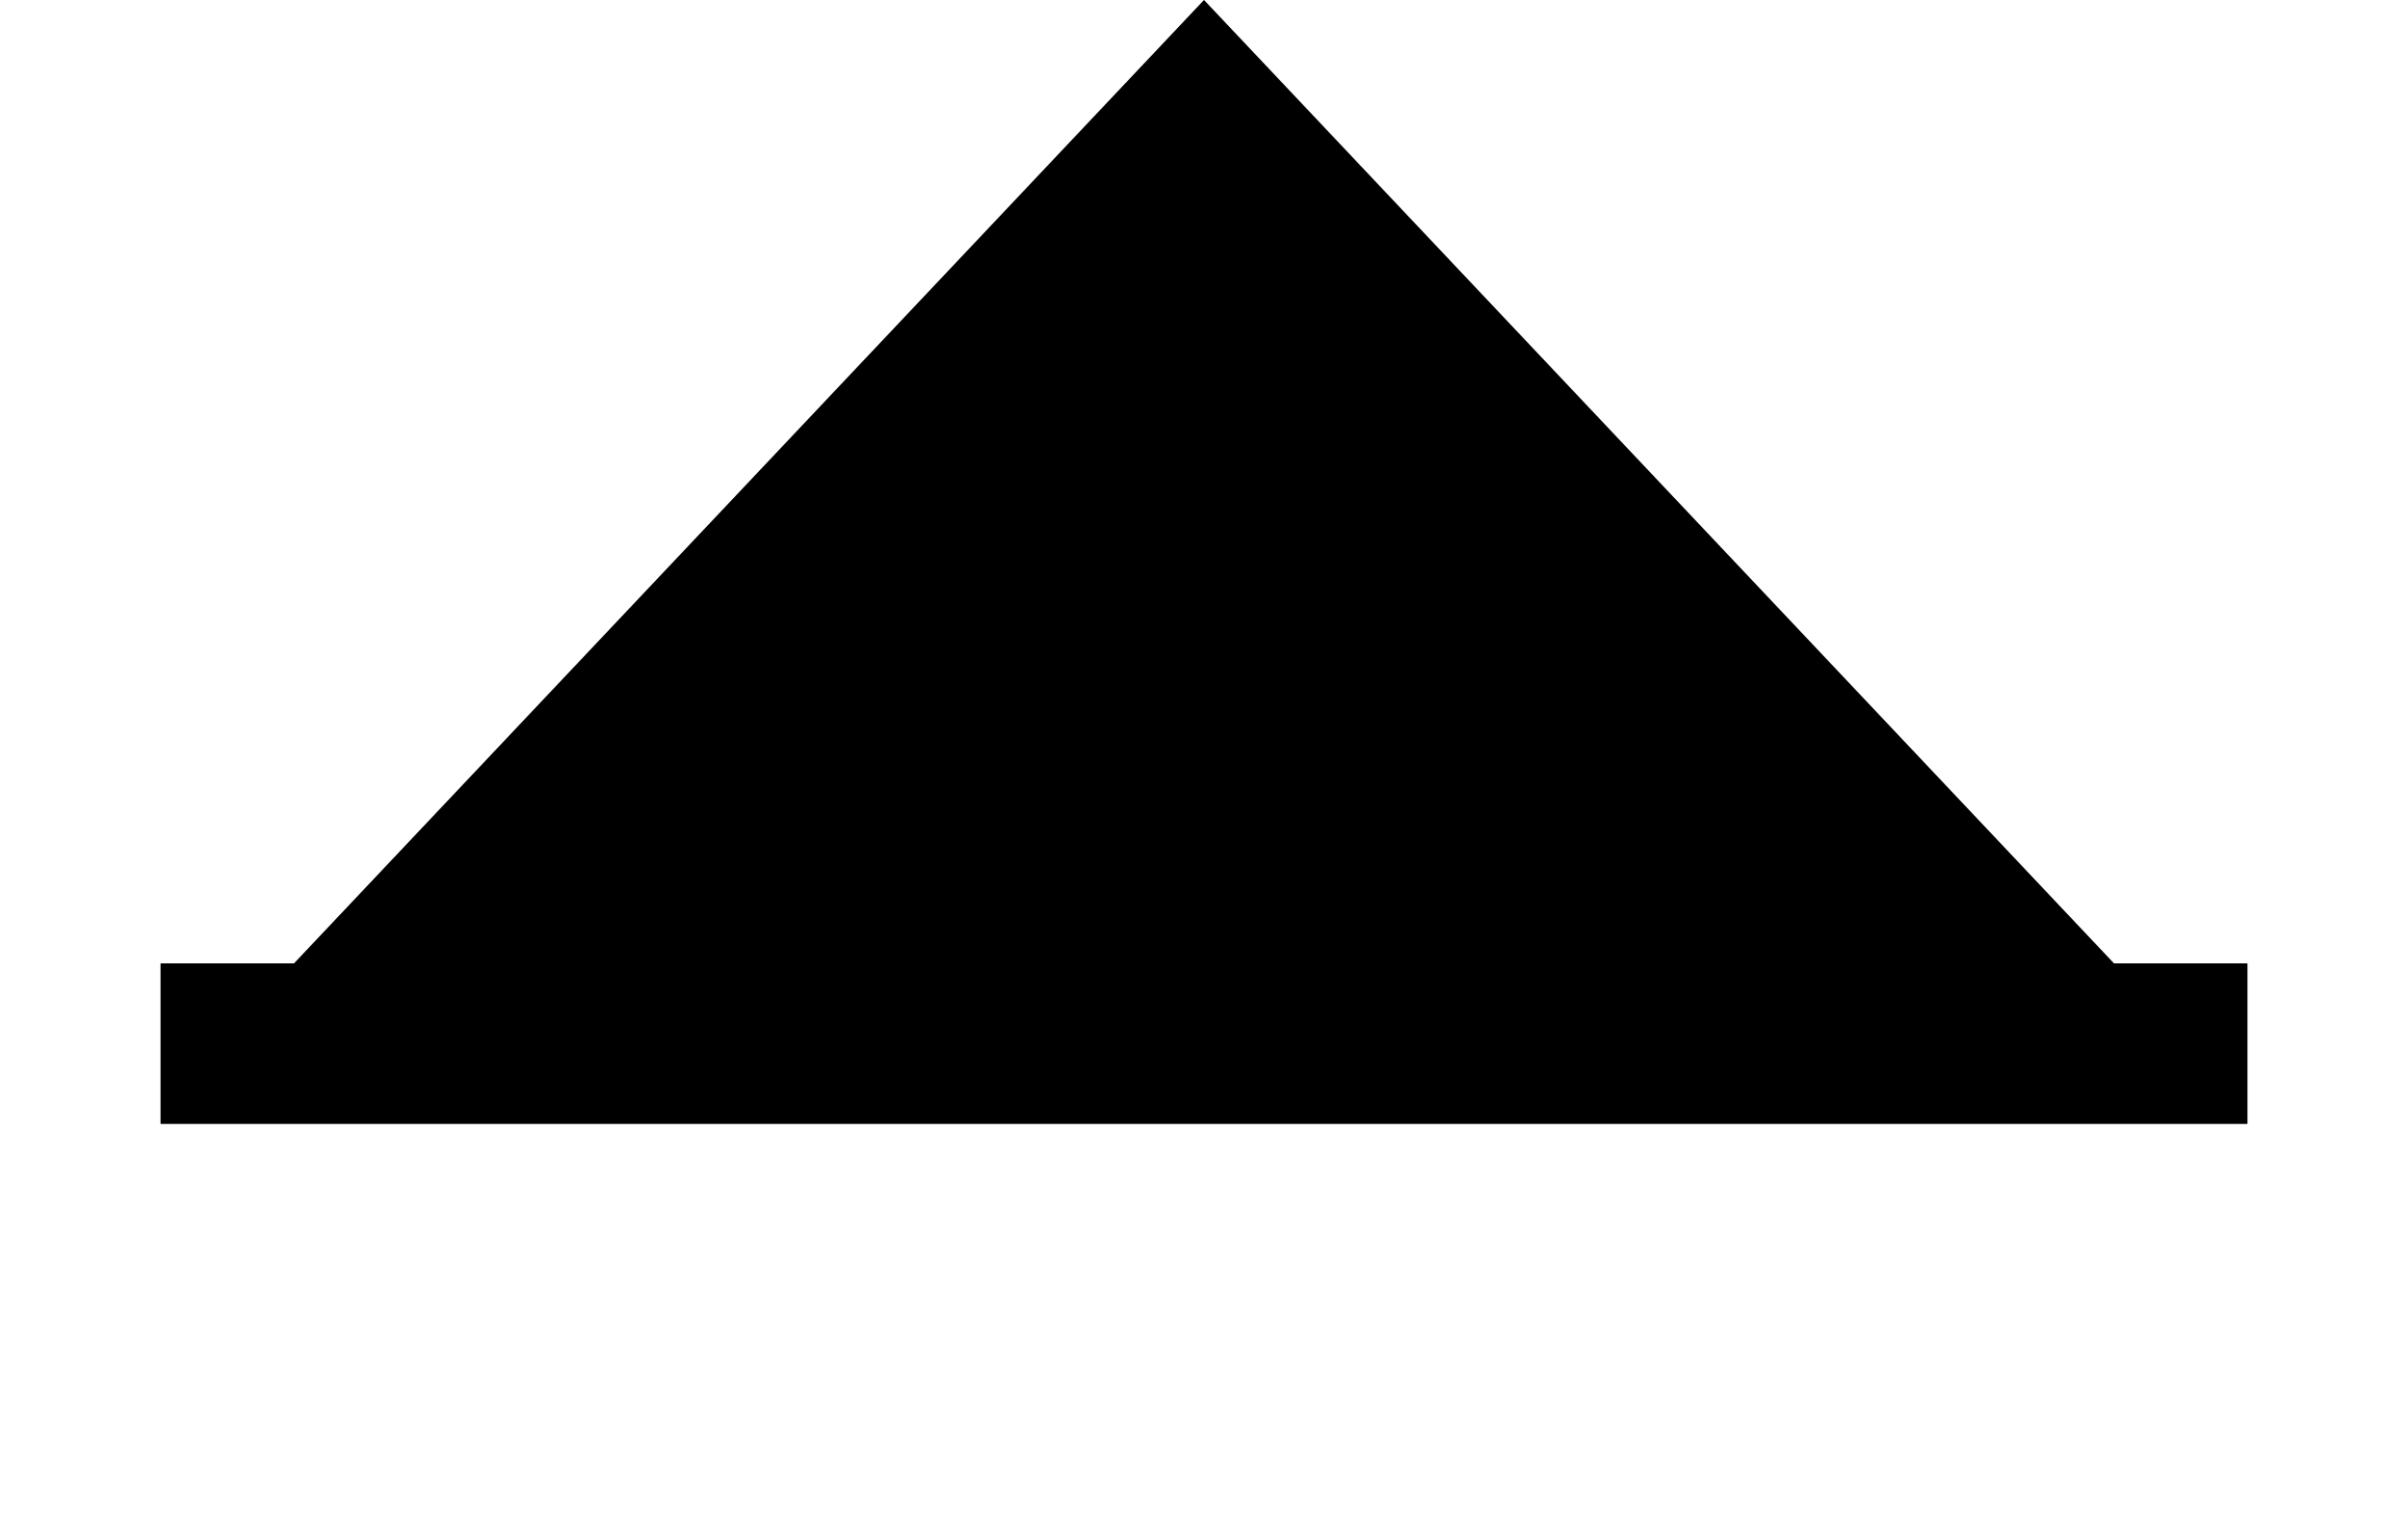 <svg width="30" height="19" viewBox="0 0 30 19" fill="currentColor" xmlns="http://www.w3.org/2000/svg">
<path d="M15 0L27.99 13.75H2.01L15 0Z" fill="currentColor"/>
<path d="M3.17 13.25L15 0.728L26.83 13.25H3.17Z" stroke="black" stroke-opacity="0.1"/>
<rect x="2" y="12" width="26" height="2" fill="currentColor"/>
</svg>
